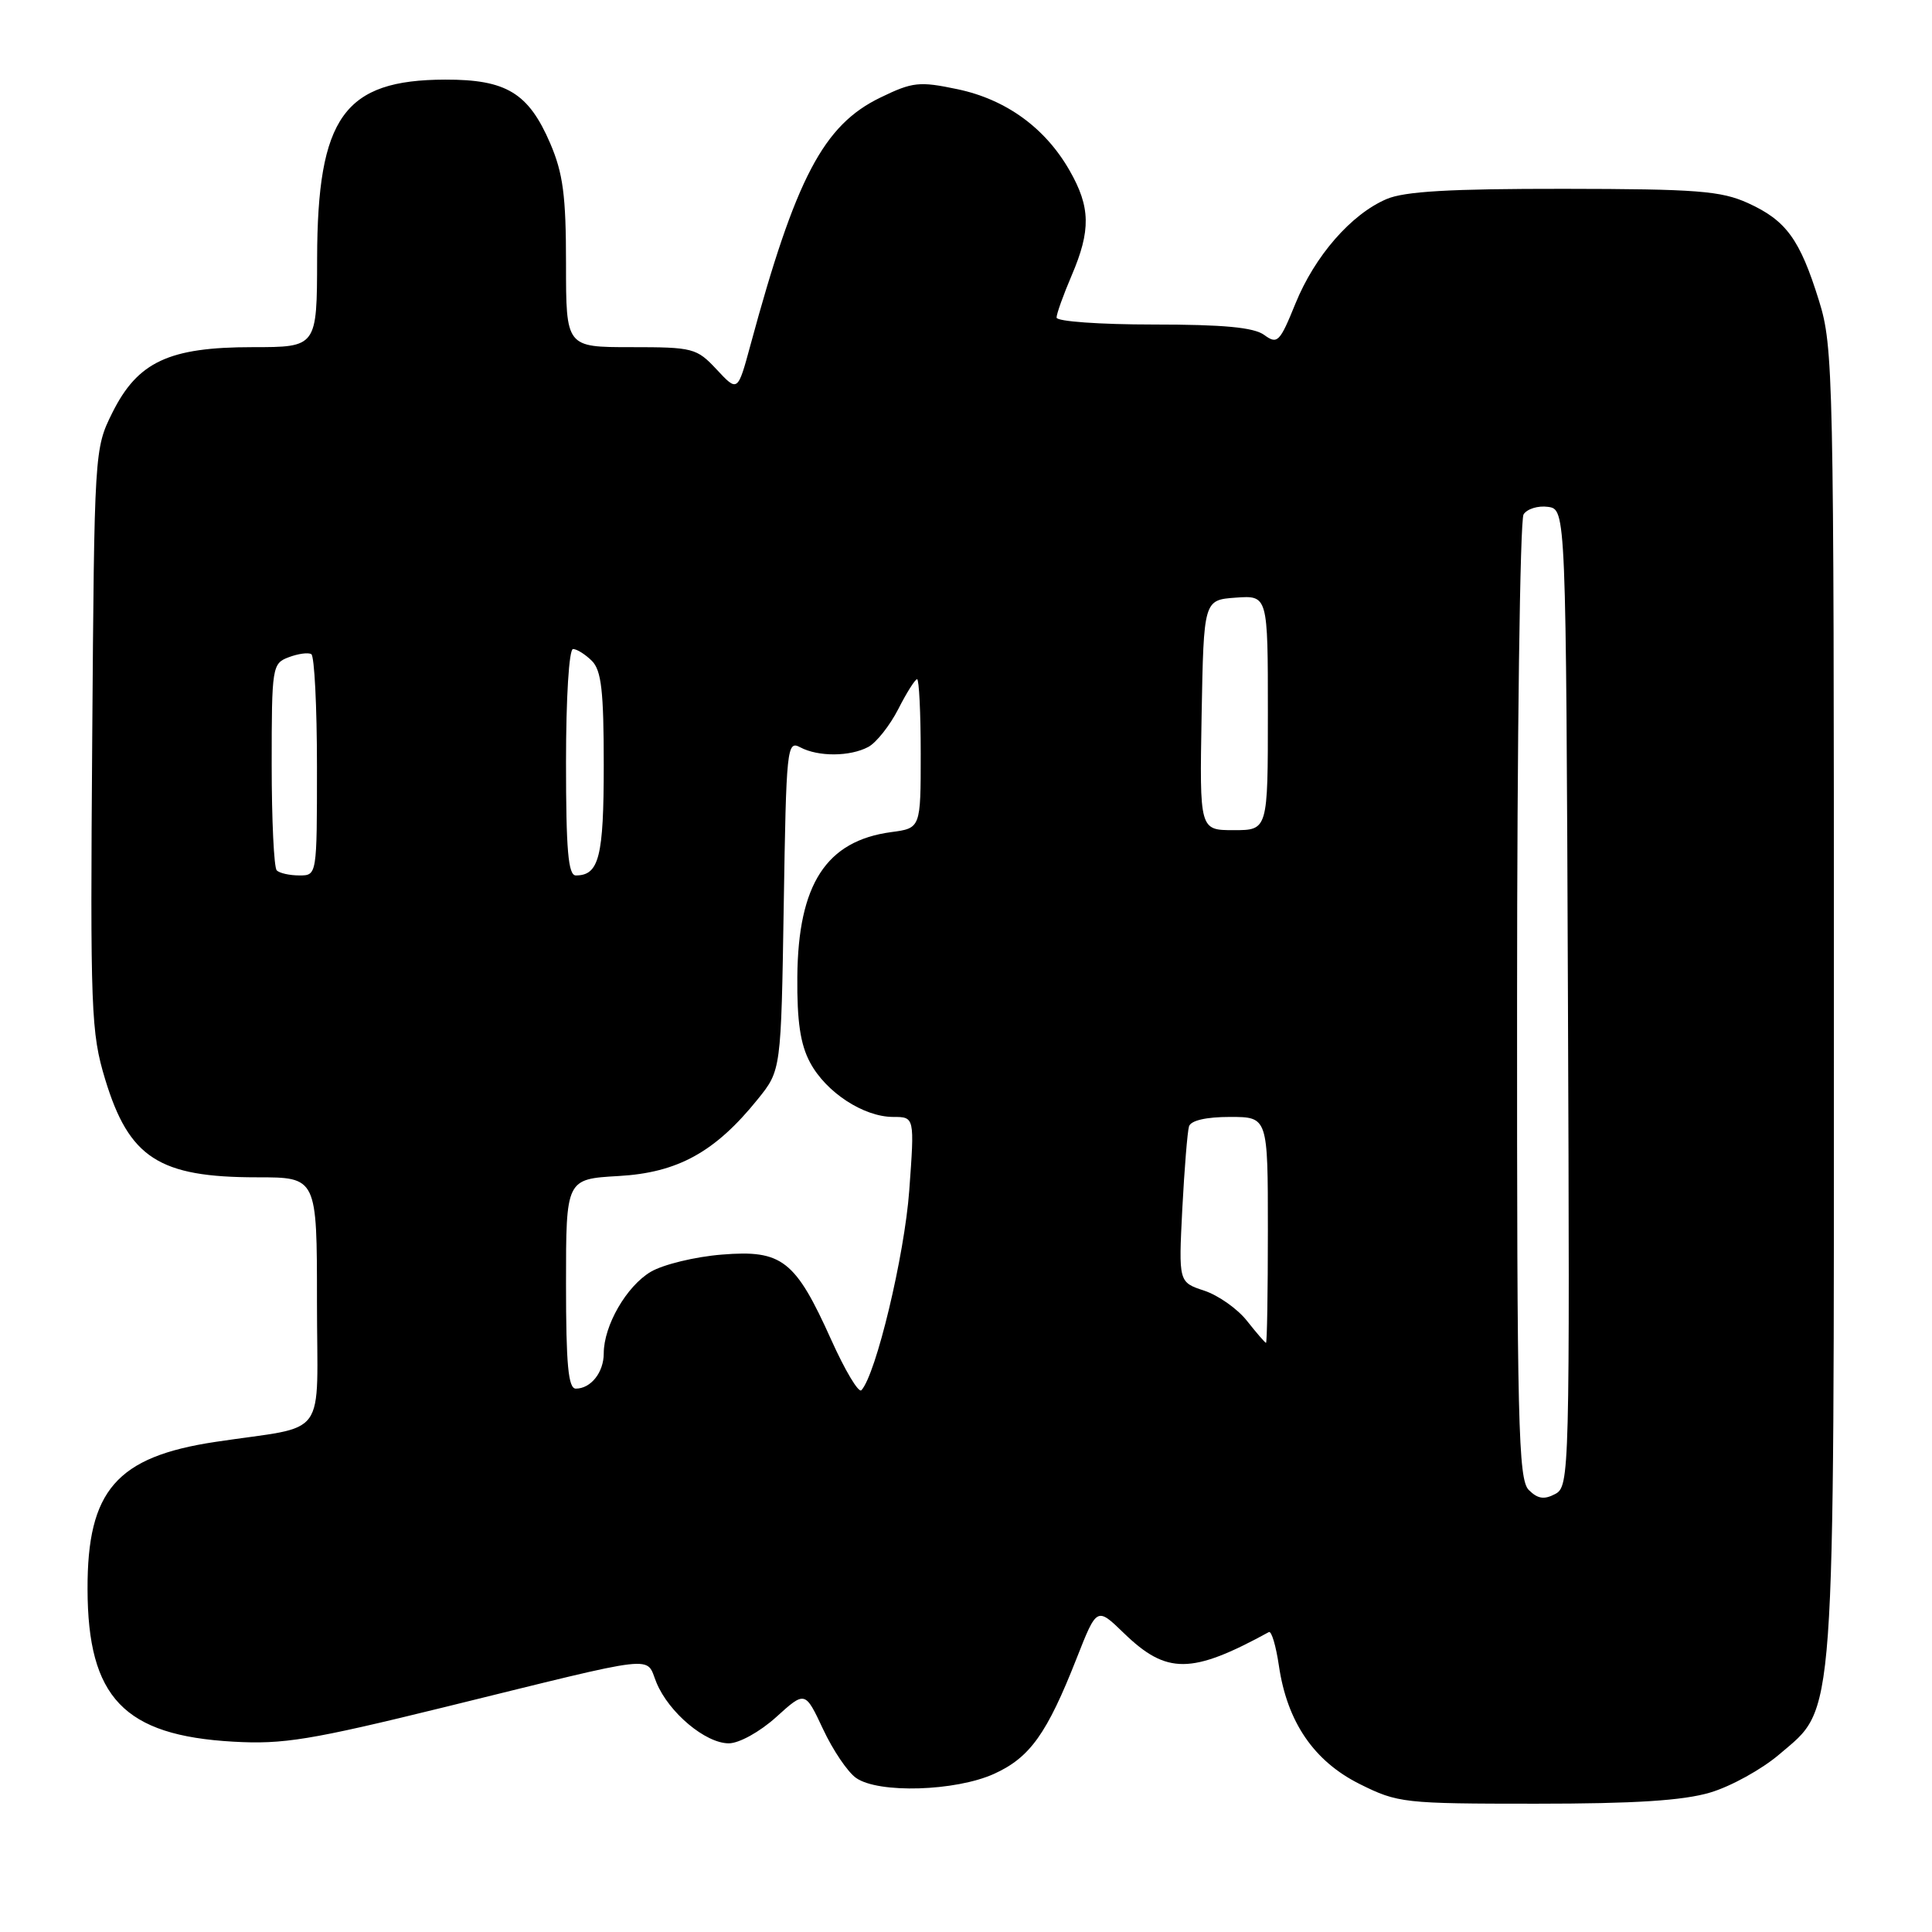 <?xml version="1.0" encoding="UTF-8" standalone="no"?>
<!DOCTYPE svg PUBLIC "-//W3C//DTD SVG 1.1//EN" "http://www.w3.org/Graphics/SVG/1.1/DTD/svg11.dtd" >
<svg xmlns="http://www.w3.org/2000/svg" xmlns:xlink="http://www.w3.org/1999/xlink" version="1.1" viewBox="0 0 256 256">
 <g >
 <path fill="currentColor"
d=" M 226.61 237.52 C 229.35 236.71 233.47 234.43 235.77 232.46 C 243.28 226.04 243.00 229.87 243.00 132.42 C 243.00 49.46 242.93 45.97 241.03 39.86 C 238.50 31.71 236.69 29.22 231.62 26.91 C 228.04 25.29 224.86 25.04 207.22 25.02 C 192.15 25.01 186.11 25.35 183.72 26.38 C 179.03 28.39 174.22 33.91 171.65 40.23 C 169.57 45.36 169.26 45.66 167.51 44.38 C 166.13 43.38 162.14 43.00 152.81 43.00 C 145.71 43.00 140.00 42.59 140.00 42.08 C 140.00 41.58 140.90 39.07 142.00 36.50 C 144.56 30.52 144.50 27.44 141.73 22.60 C 138.50 16.94 133.30 13.17 126.87 11.82 C 121.82 10.76 120.93 10.85 116.65 12.93 C 109.11 16.58 105.44 23.56 99.44 45.72 C 97.75 51.95 97.75 51.95 94.97 48.97 C 92.31 46.12 91.85 46.00 83.60 46.00 C 75.00 46.00 75.00 46.00 75.00 34.94 C 75.00 25.91 74.61 22.97 72.90 18.98 C 70.03 12.32 67.09 10.53 59.00 10.55 C 45.58 10.58 42.06 15.50 42.02 34.25 C 42.00 46.00 42.00 46.00 33.46 46.00 C 22.38 46.00 18.24 47.94 14.88 54.70 C 12.51 59.47 12.50 59.73 12.22 97.96 C 11.95 134.02 12.06 136.82 13.93 143.00 C 17.10 153.44 21.07 156.00 34.07 156.00 C 42.00 156.00 42.00 156.00 42.00 172.45 C 42.00 191.15 43.73 188.76 28.53 191.06 C 15.44 193.03 11.56 197.49 11.60 210.57 C 11.63 224.94 16.42 229.96 30.90 230.78 C 37.52 231.16 41.14 230.57 59.00 226.18 C 87.94 219.06 85.48 219.34 86.99 222.97 C 88.63 226.93 93.48 231.00 96.57 231.00 C 97.93 231.00 100.68 229.48 102.84 227.53 C 106.68 224.05 106.68 224.05 109.06 229.12 C 110.36 231.91 112.33 234.82 113.44 235.59 C 116.40 237.67 126.62 237.36 131.73 235.04 C 136.48 232.88 138.73 229.73 142.67 219.71 C 145.34 212.93 145.34 212.93 148.92 216.40 C 154.59 221.89 157.87 221.87 168.13 216.26 C 168.48 216.07 169.07 218.07 169.46 220.71 C 170.55 228.17 174.10 233.37 180.18 236.40 C 185.22 238.91 186.01 239.00 203.51 239.00 C 216.59 239.00 223.02 238.59 226.61 237.52 Z  M 202.57 197.43 C 201.18 196.03 201.00 188.76 201.02 132.68 C 201.02 97.93 201.41 68.90 201.88 68.16 C 202.34 67.43 203.80 66.98 205.11 67.16 C 207.50 67.50 207.50 67.50 207.76 132.21 C 208.01 195.34 207.97 196.95 206.08 197.96 C 204.61 198.74 203.76 198.61 202.57 197.43 Z  M 110.16 177.57 C 105.39 166.96 103.64 165.59 95.65 166.24 C 92.12 166.52 87.88 167.55 86.23 168.52 C 83.01 170.43 80.00 175.65 80.00 179.33 C 80.00 181.85 78.29 184.00 76.30 184.00 C 75.30 184.00 75.00 180.84 75.00 170.11 C 75.00 156.23 75.00 156.23 81.96 155.83 C 89.81 155.39 94.77 152.65 100.40 145.66 C 103.50 141.82 103.50 141.82 103.85 119.93 C 104.18 99.05 104.28 98.08 106.03 99.02 C 108.42 100.29 112.62 100.27 115.06 98.97 C 116.12 98.40 117.90 96.15 119.02 93.97 C 120.13 91.78 121.26 90.00 121.52 90.00 C 121.78 90.00 122.00 94.44 122.00 99.87 C 122.00 109.74 122.00 109.74 118.08 110.26 C 109.48 111.42 105.75 117.16 105.65 129.45 C 105.60 135.33 106.05 138.39 107.34 140.79 C 109.44 144.73 114.42 147.99 118.34 148.00 C 121.19 148.00 121.19 148.00 120.48 157.75 C 119.85 166.38 116.07 182.14 114.14 184.21 C 113.77 184.61 111.98 181.61 110.16 177.57 Z  M 165.23 175.02 C 163.99 173.44 161.44 171.64 159.57 171.02 C 156.17 169.90 156.17 169.90 156.66 160.20 C 156.94 154.86 157.34 149.94 157.55 149.25 C 157.79 148.47 159.82 148.00 162.97 148.00 C 168.00 148.00 168.00 148.00 168.00 163.00 C 168.00 171.25 167.89 177.98 167.75 177.94 C 167.61 177.91 166.48 176.60 165.23 175.02 Z  M 36.67 115.33 C 36.30 114.97 36.00 108.65 36.00 101.30 C 36.00 88.36 36.07 87.91 38.25 87.09 C 39.49 86.62 40.84 86.43 41.25 86.68 C 41.66 86.92 42.00 93.62 42.00 101.56 C 42.00 116.00 42.00 116.00 39.67 116.00 C 38.38 116.00 37.03 115.70 36.67 115.33 Z  M 75.00 101.00 C 75.00 92.44 75.40 86.00 75.93 86.00 C 76.44 86.00 77.56 86.71 78.43 87.57 C 79.69 88.83 80.00 91.59 80.00 101.37 C 80.00 113.55 79.38 116.00 76.30 116.00 C 75.29 116.00 75.00 112.64 75.00 101.00 Z  M 159.22 94.75 C 159.50 79.50 159.50 79.50 163.75 79.19 C 168.00 78.89 168.00 78.89 168.00 94.44 C 168.00 110.00 168.00 110.00 163.47 110.00 C 158.95 110.00 158.95 110.00 159.22 94.75 Z "/>
</g>
</svg>